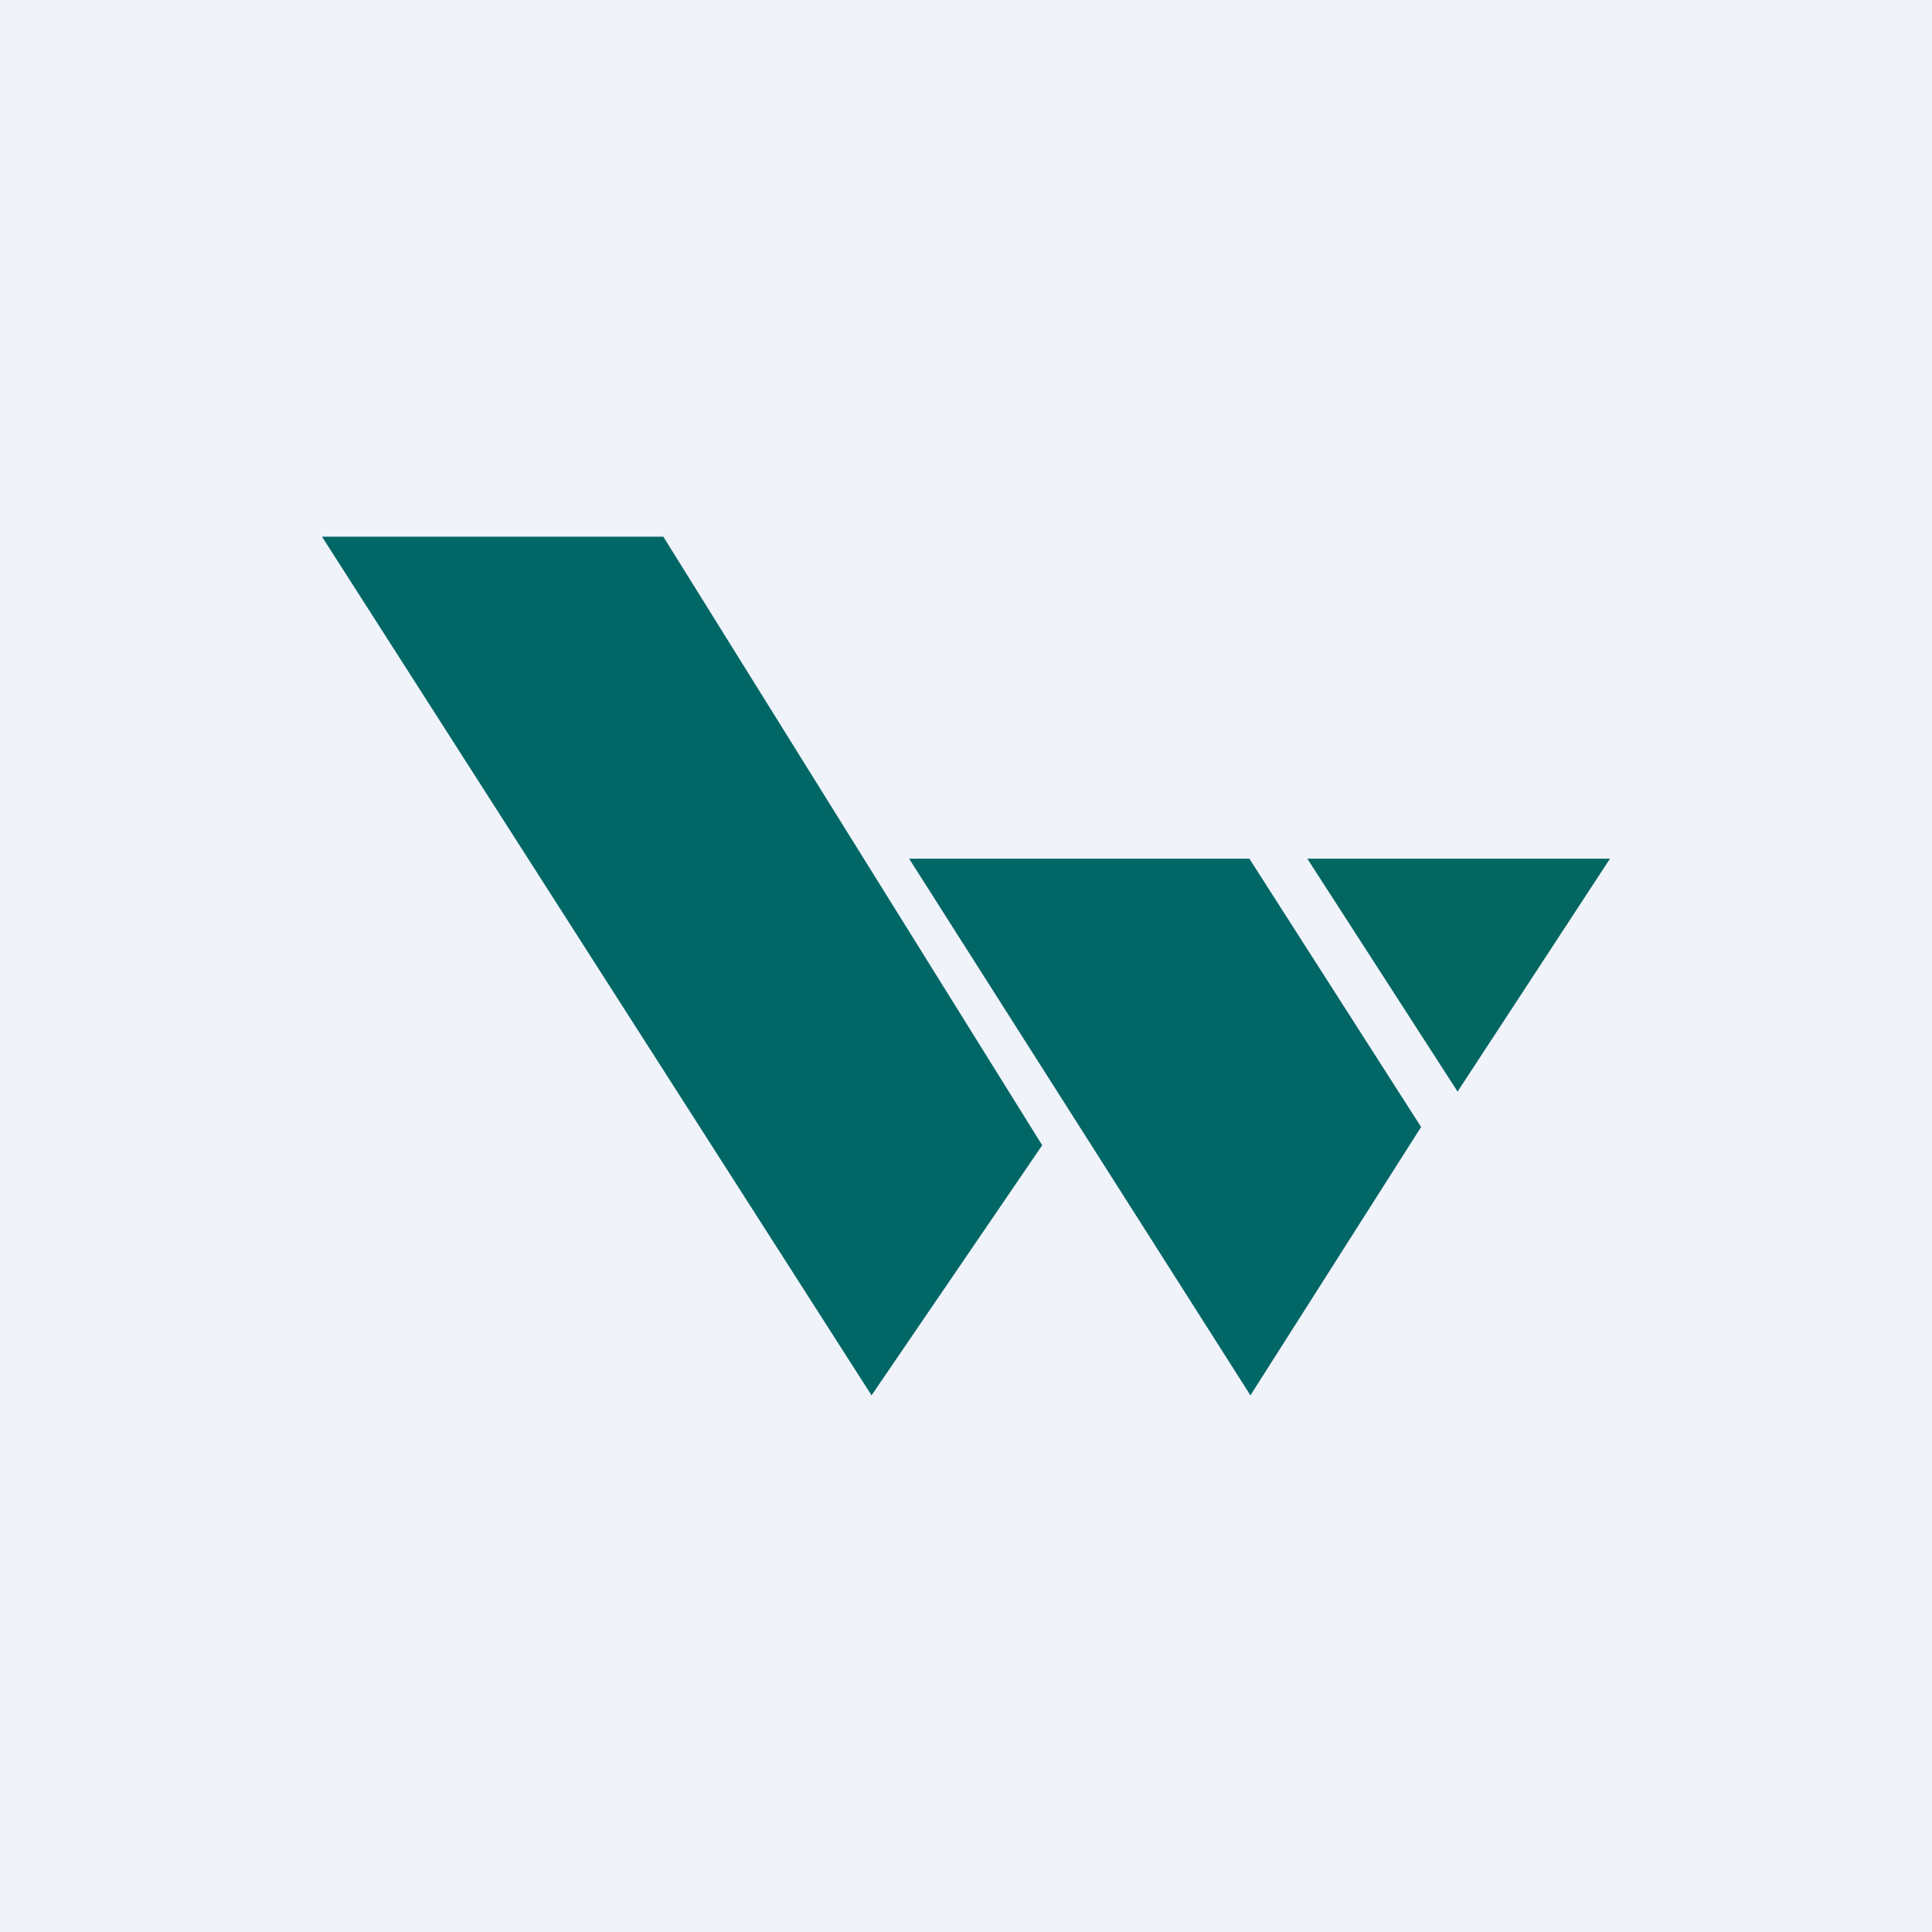 <!-- by TradingView --><svg width="18" height="18" viewBox="0 0 18 18" xmlns="http://www.w3.org/2000/svg"><path fill="#F0F3FA" d="M0 0h18v18H0z"/><path d="M6.18 5H3l5.12 8 1.59-2.33L6.18 5Z" fill="#006766"/><path d="M11.65 8H8.47l3.18 5 1.59-2.5-1.6-2.5Z" fill="#016666"/><path d="M15 8h-2.82l1.4 2.17L15 8Z" fill="#036661"/></svg>